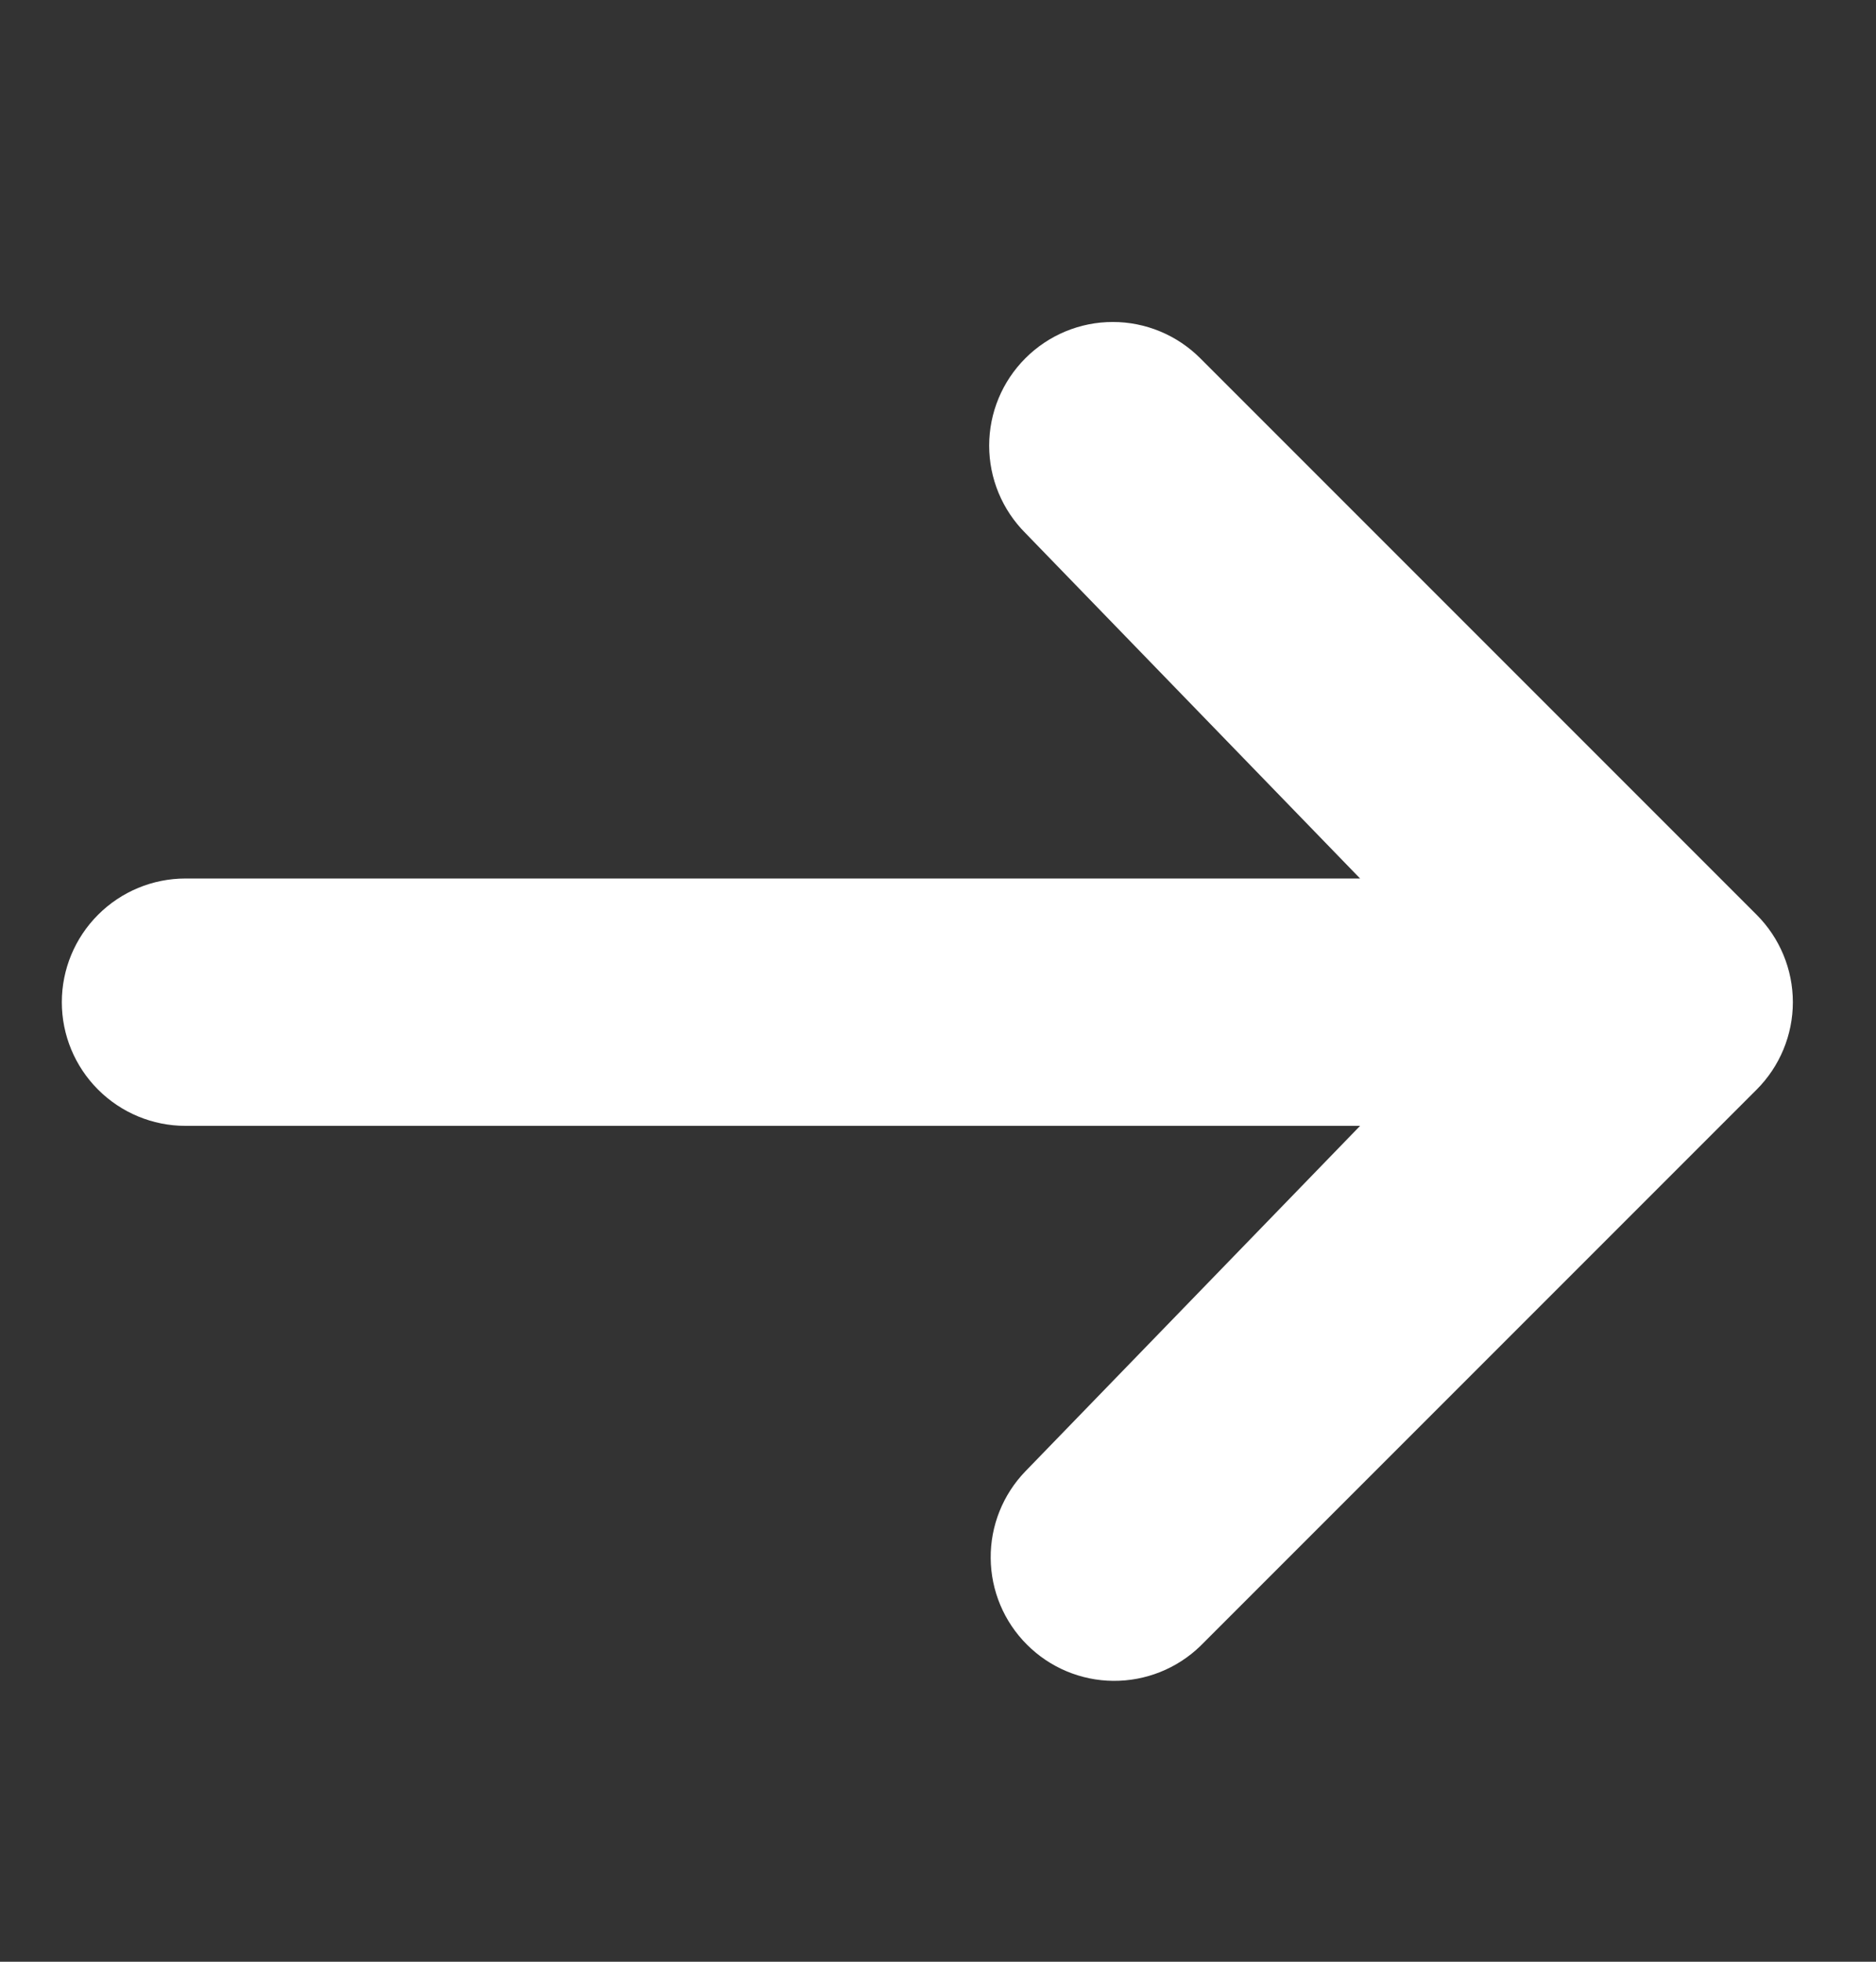 <svg width="22" height="23" viewBox="0 0 22 23" fill="none" xmlns="http://www.w3.org/2000/svg">
<rect x="0" y="0" width="22" height="23" fill="#333333" stroke="none"/>
<g id="maki:arrow" clip-path="url(#clip0_188_3692)">
<path id="Vector" d="M12.025 4.2C12.297 3.928 12.665 3.775 13.05 3.775C13.434 3.775 13.803 3.928 14.075 4.2L20.6 10.725C20.872 10.997 21.025 11.366 21.025 11.75C21.025 12.134 20.872 12.503 20.6 12.775L14.075 19.3C13.802 19.564 13.435 19.71 13.055 19.707C12.675 19.704 12.311 19.551 12.043 19.282C11.774 19.014 11.621 18.65 11.618 18.27C11.614 17.89 11.761 17.523 12.025 17.25L15.95 13.2H2.175C1.79 13.2 1.422 13.047 1.15 12.775C0.878 12.503 0.725 12.135 0.725 11.75C0.725 11.365 0.878 10.997 1.15 10.725C1.422 10.453 1.79 10.3 2.175 10.3H15.95L12.025 6.25C11.753 5.978 11.6 5.609 11.6 5.225C11.6 4.84 11.753 4.472 12.025 4.2Z" fill="white"/>
</g>
<defs>
<clipPath id="clip0_188_3692">
<rect width="21.75" height="21.75" fill="white" transform="translate(0 0.875)"/>
</clipPath>
</defs>
</svg>
